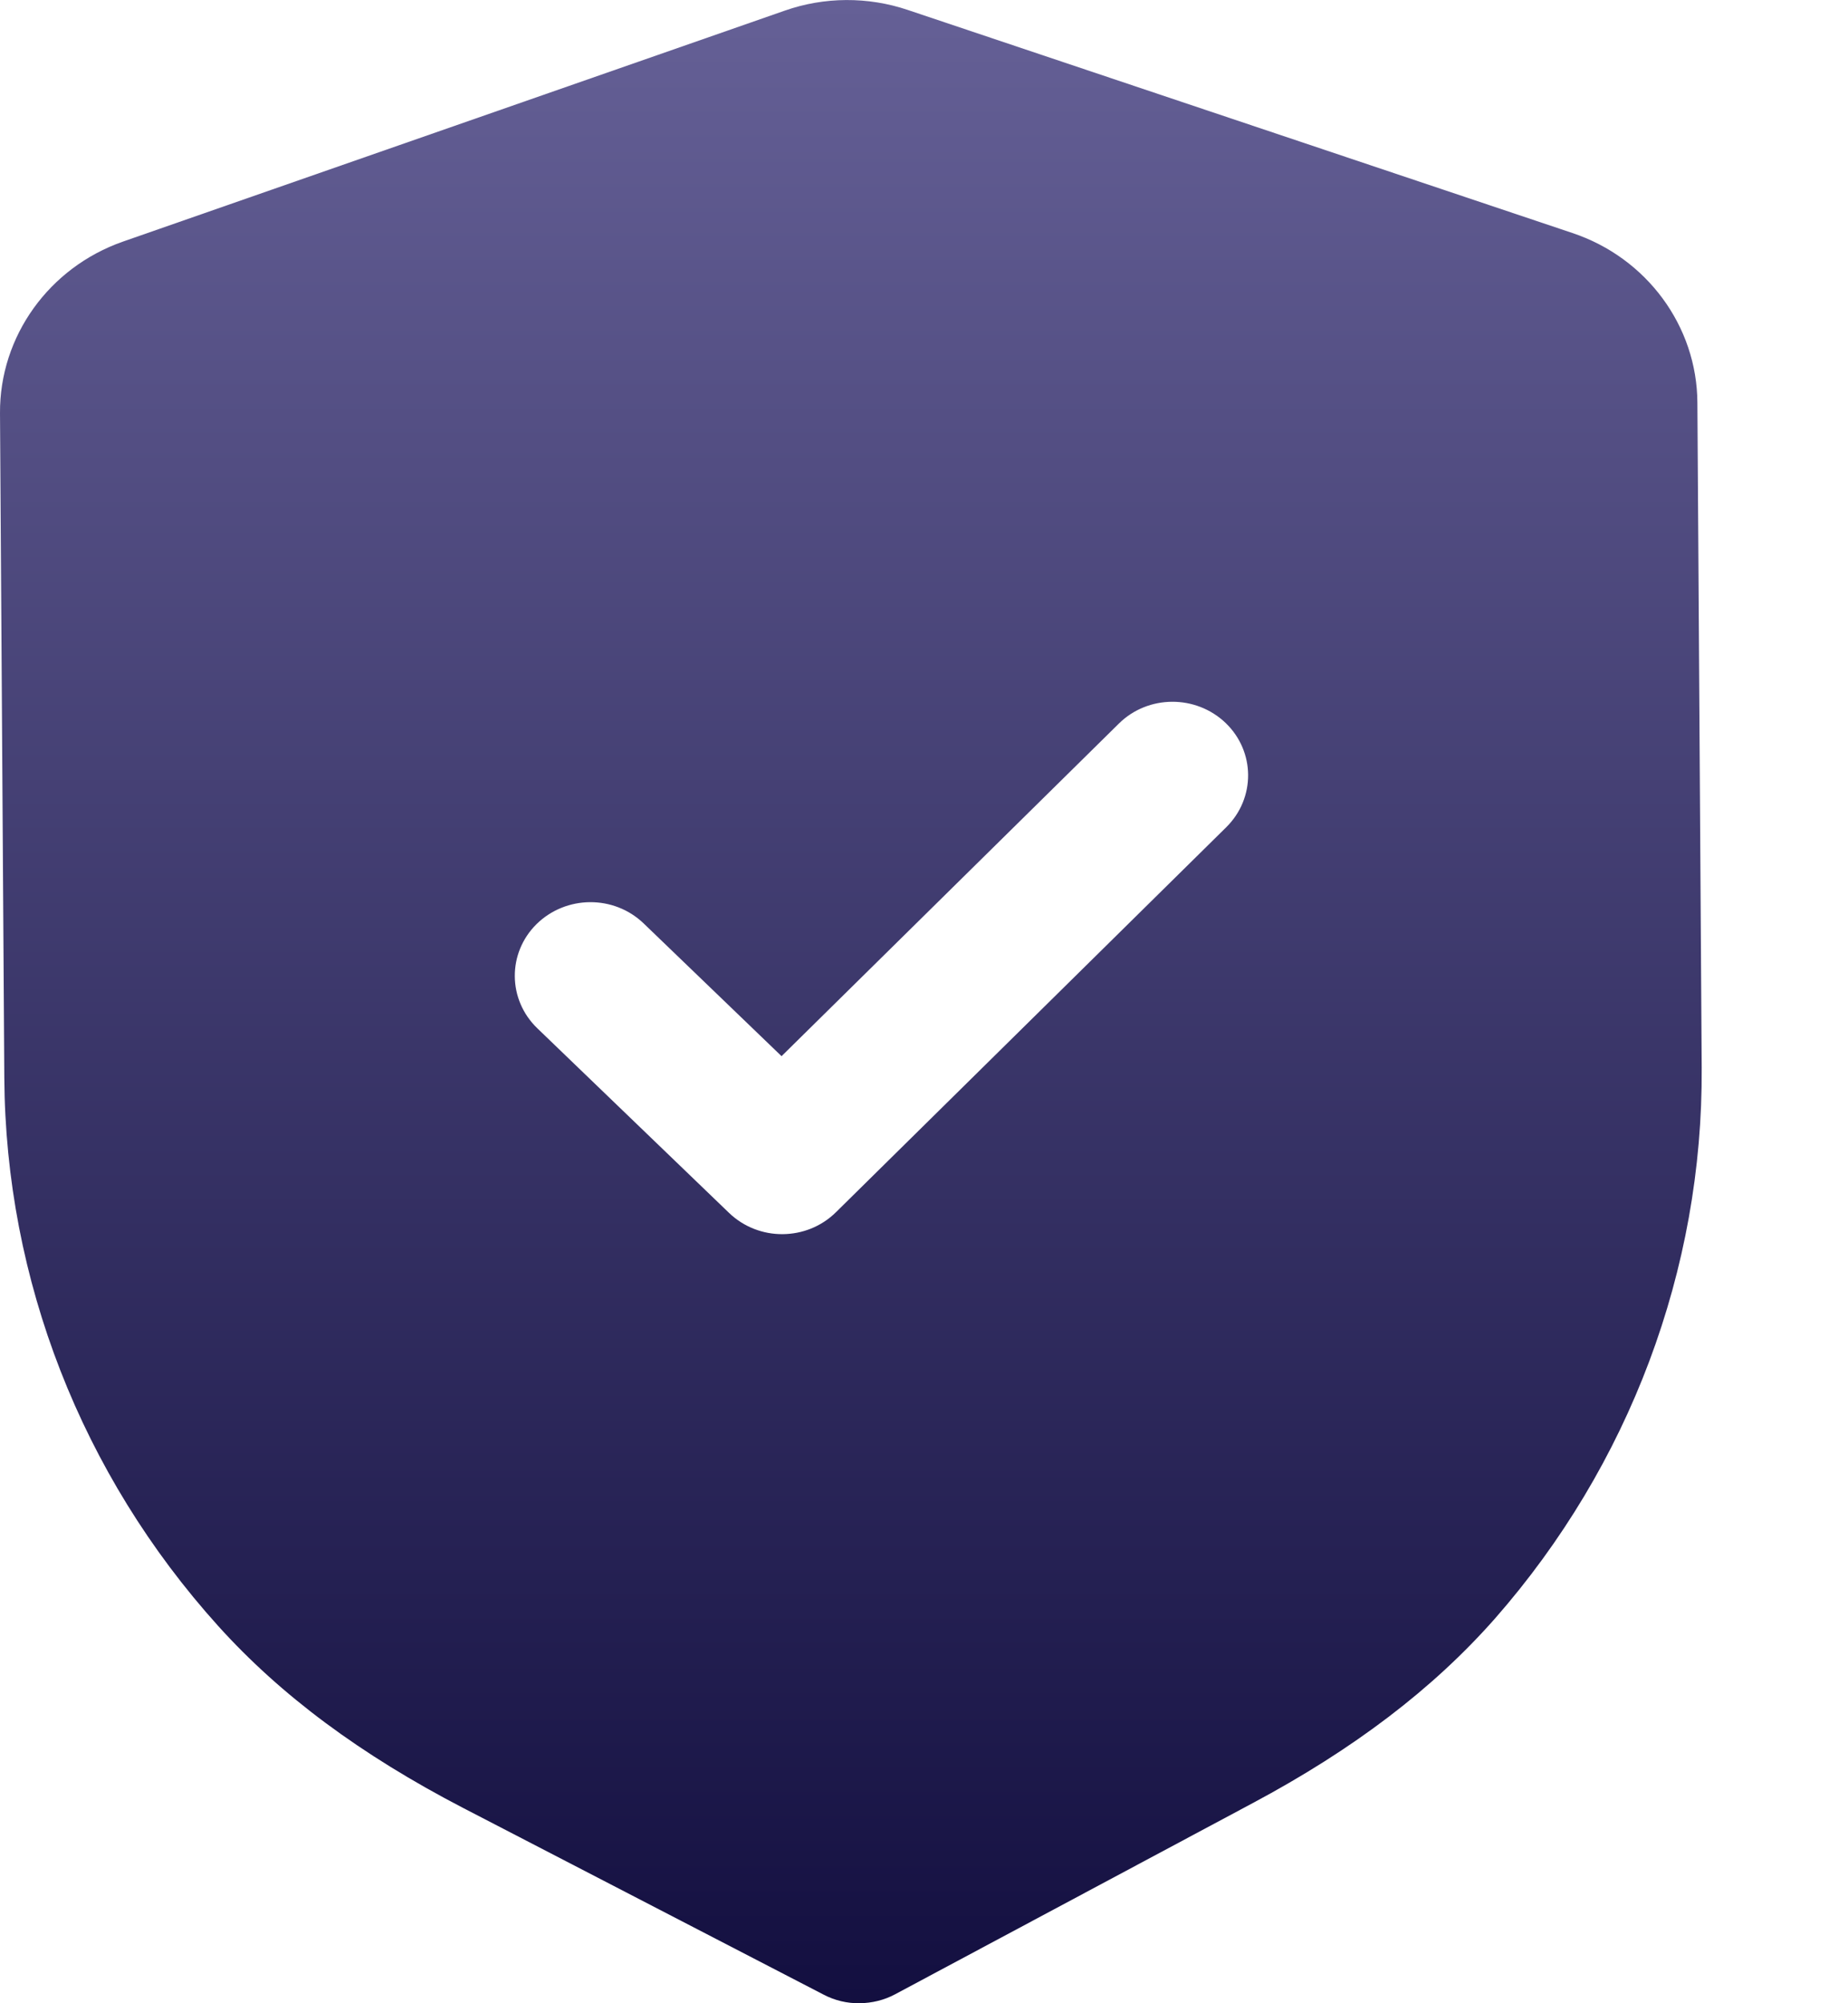 <svg width="12" height="13" viewBox="0 0 12 13" fill="none" xmlns="http://www.w3.org/2000/svg">
<path d="M5.896 0.065L10.21 1.512C10.693 1.673 11.02 2.117 11.022 2.614L11.05 6.931C11.058 8.239 10.581 9.508 9.708 10.503C9.306 10.959 8.791 11.351 8.133 11.702L5.814 12.941C5.742 12.98 5.662 12.999 5.581 13C5.501 13.001 5.42 12.982 5.348 12.944L3.008 11.733C2.343 11.388 1.823 11.002 1.417 10.552C0.529 9.568 0.036 8.304 0.028 6.994L1.57147e-05 2.681C-0.003 2.183 0.318 1.736 0.798 1.568L5.096 0.069C5.352 -0.021 5.636 -0.023 5.896 0.065ZM7.959 4.692C7.766 4.507 7.455 4.508 7.265 4.696L5.075 6.854L4.179 5.992C3.986 5.807 3.676 5.809 3.484 5.997C3.294 6.185 3.296 6.487 3.489 6.673L4.734 7.871C4.831 7.964 4.957 8.01 5.082 8.009C5.208 8.008 5.333 7.961 5.429 7.866L7.963 5.368C8.153 5.18 8.152 4.878 7.959 4.692Z" fill="url(#paint0_linear_6578_3968)"/>
<defs>
<linearGradient id="paint0_linear_6578_3968" x1="2.17348e-05" y1="6.045e-06" x2="3.59584e-05" y2="13" gradientUnits="userSpaceOnUse">
<stop stop-color="#656096"/>
<stop offset="1" stop-color="#130F40"/>
</linearGradient>
</defs>
</svg>
